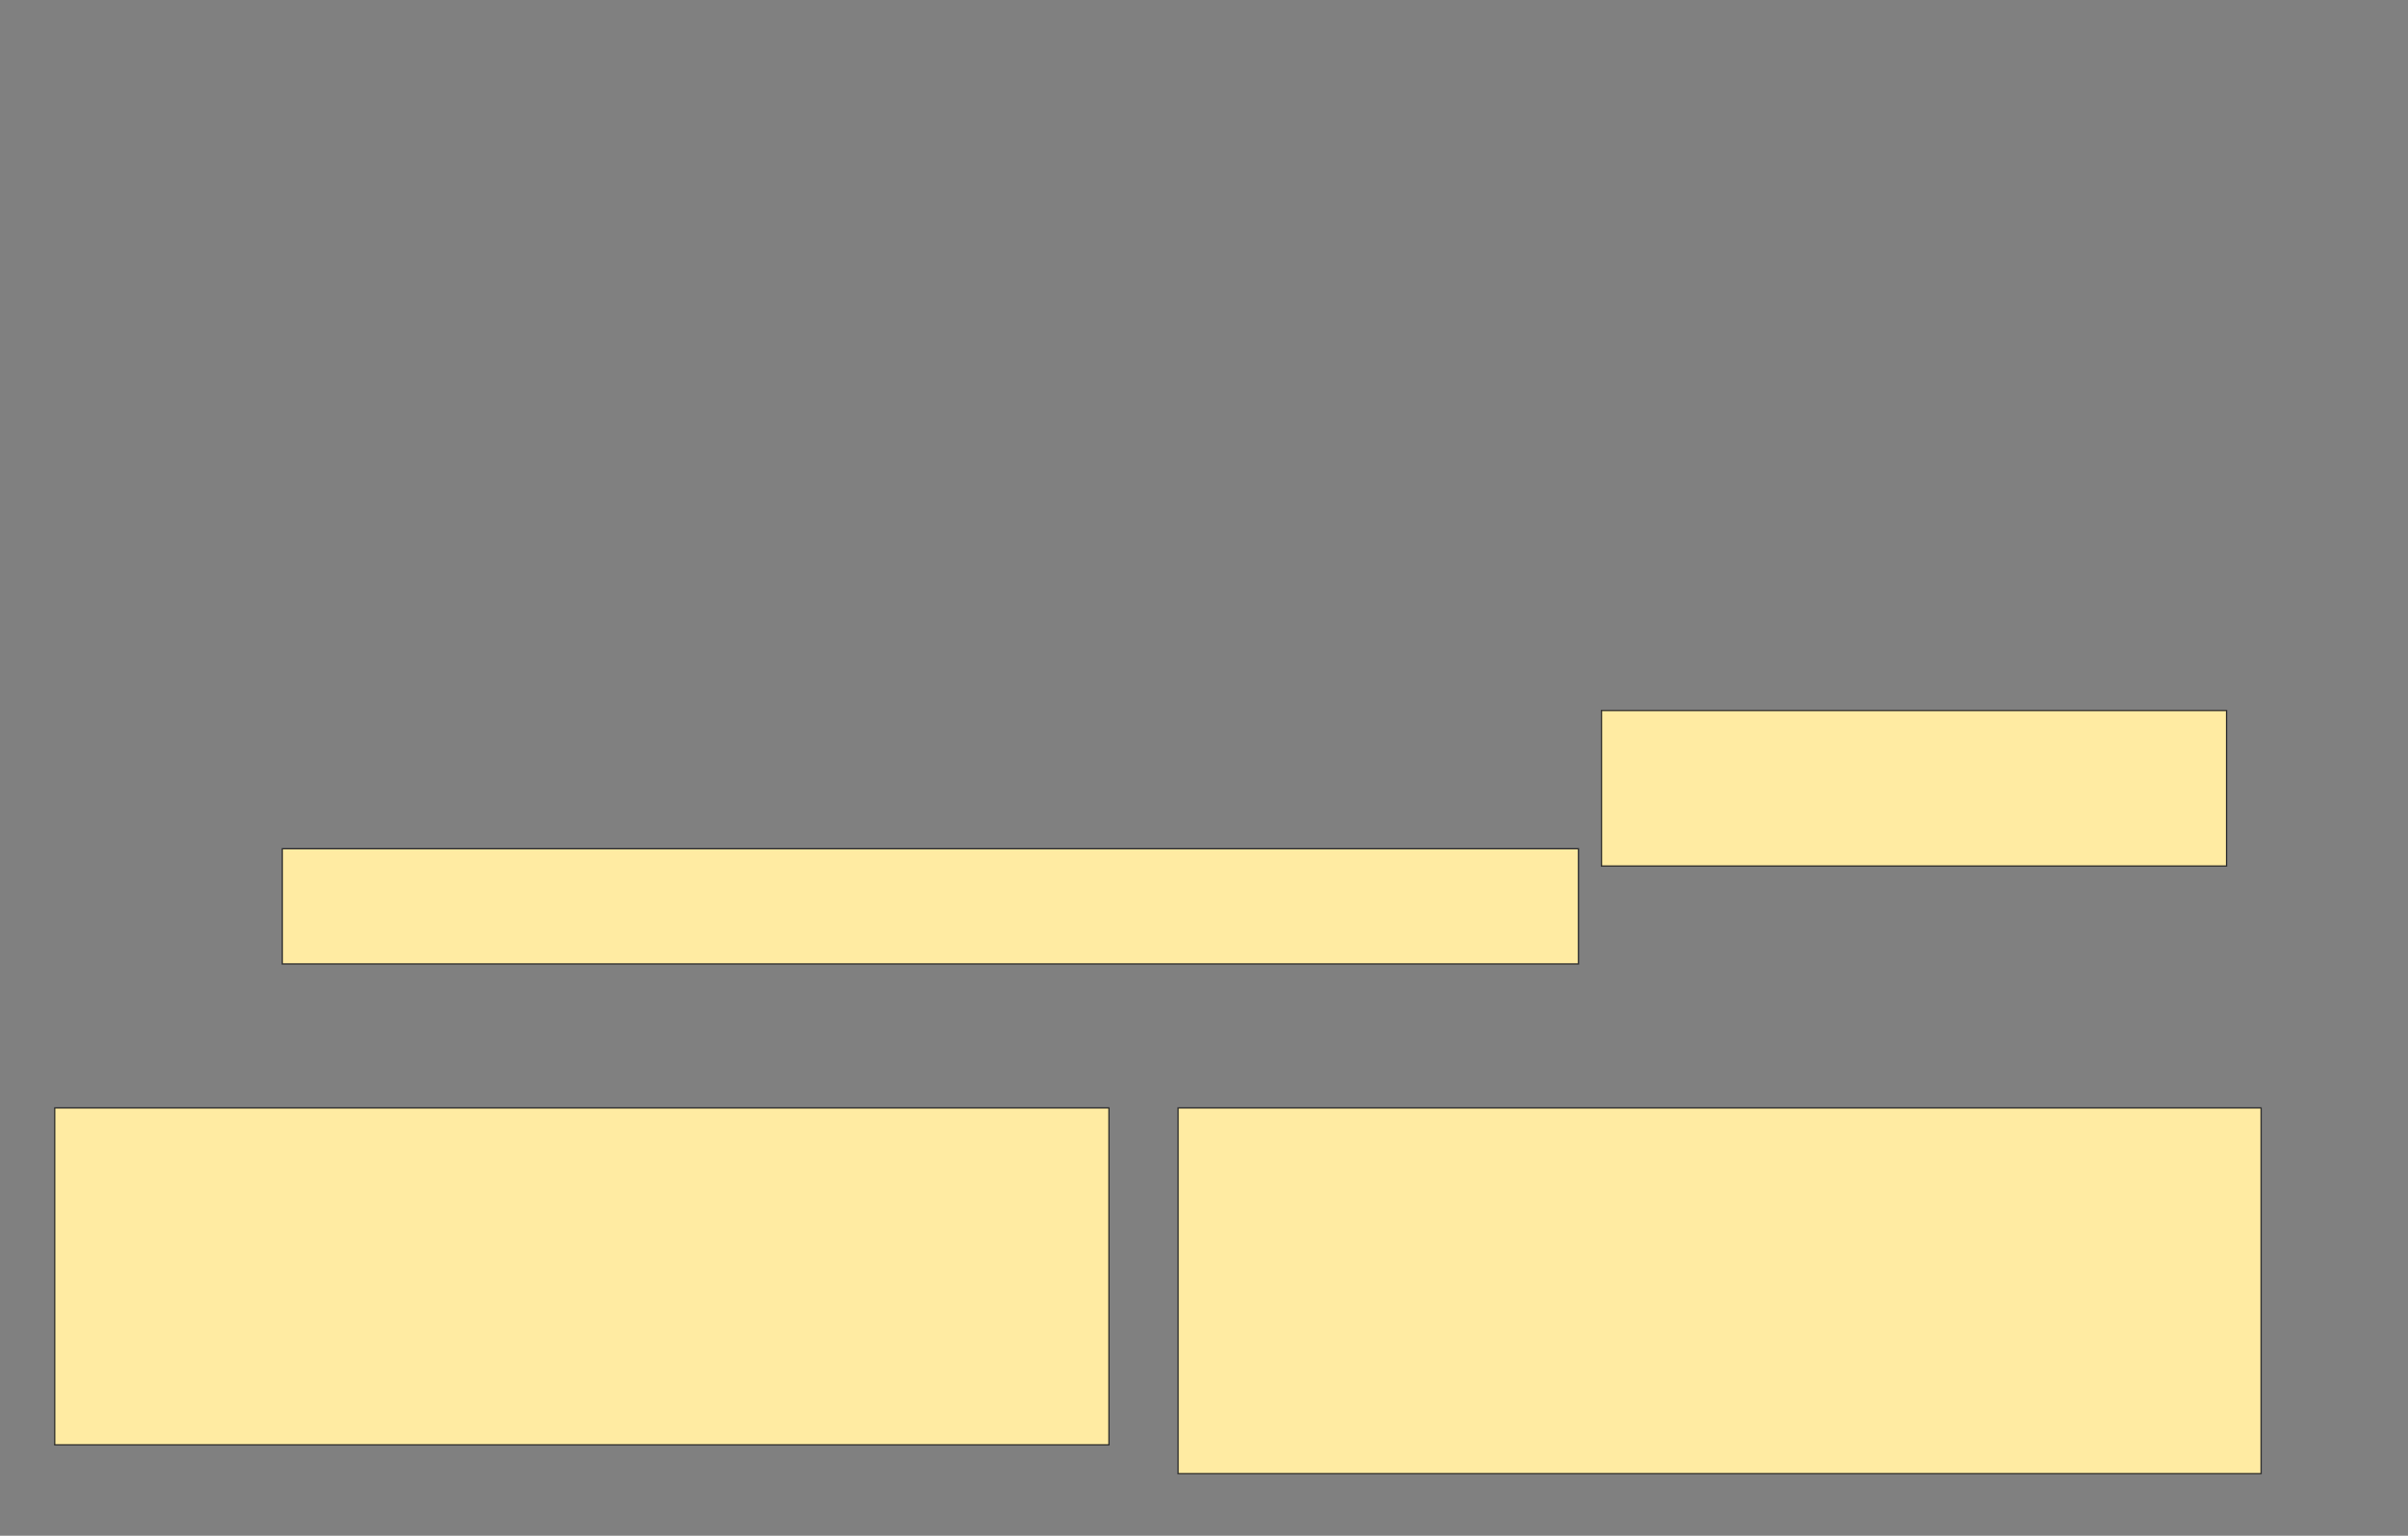 <svg xmlns="http://www.w3.org/2000/svg" width="1900" height="1212">
 <rect width="100%" height="100%" fill="#808080" stroke="none"/>
 <!-- Created with Image Occlusion Enhanced -->
 <g>
  <title>Labels</title>
 </g>
 <g>
  <title>Masks</title>
  
  <rect id="de0adafb4ba44643bcd152fb5a4366d2-ao-2" height="122.727" width="493.182" y="560.727" x="1263.636" stroke="#2D2D2D" fill="#FFEBA2"/>
  <rect id="de0adafb4ba44643bcd152fb5a4366d2-ao-3" height="90.909" width="1022.727" y="669.818" x="222.727" stroke="#2D2D2D" fill="#FFEBA2"/>
  <rect id="de0adafb4ba44643bcd152fb5a4366d2-ao-4" height="265.909" width="831.818" y="874.364" x="43.182" stroke="#2D2D2D" fill="#FFEBA2"/>
  <rect id="de0adafb4ba44643bcd152fb5a4366d2-ao-5" height="288.636" width="854.545" y="874.364" x="929.545" stroke="#2D2D2D" fill="#FFEBA2"/>
 </g>
</svg>